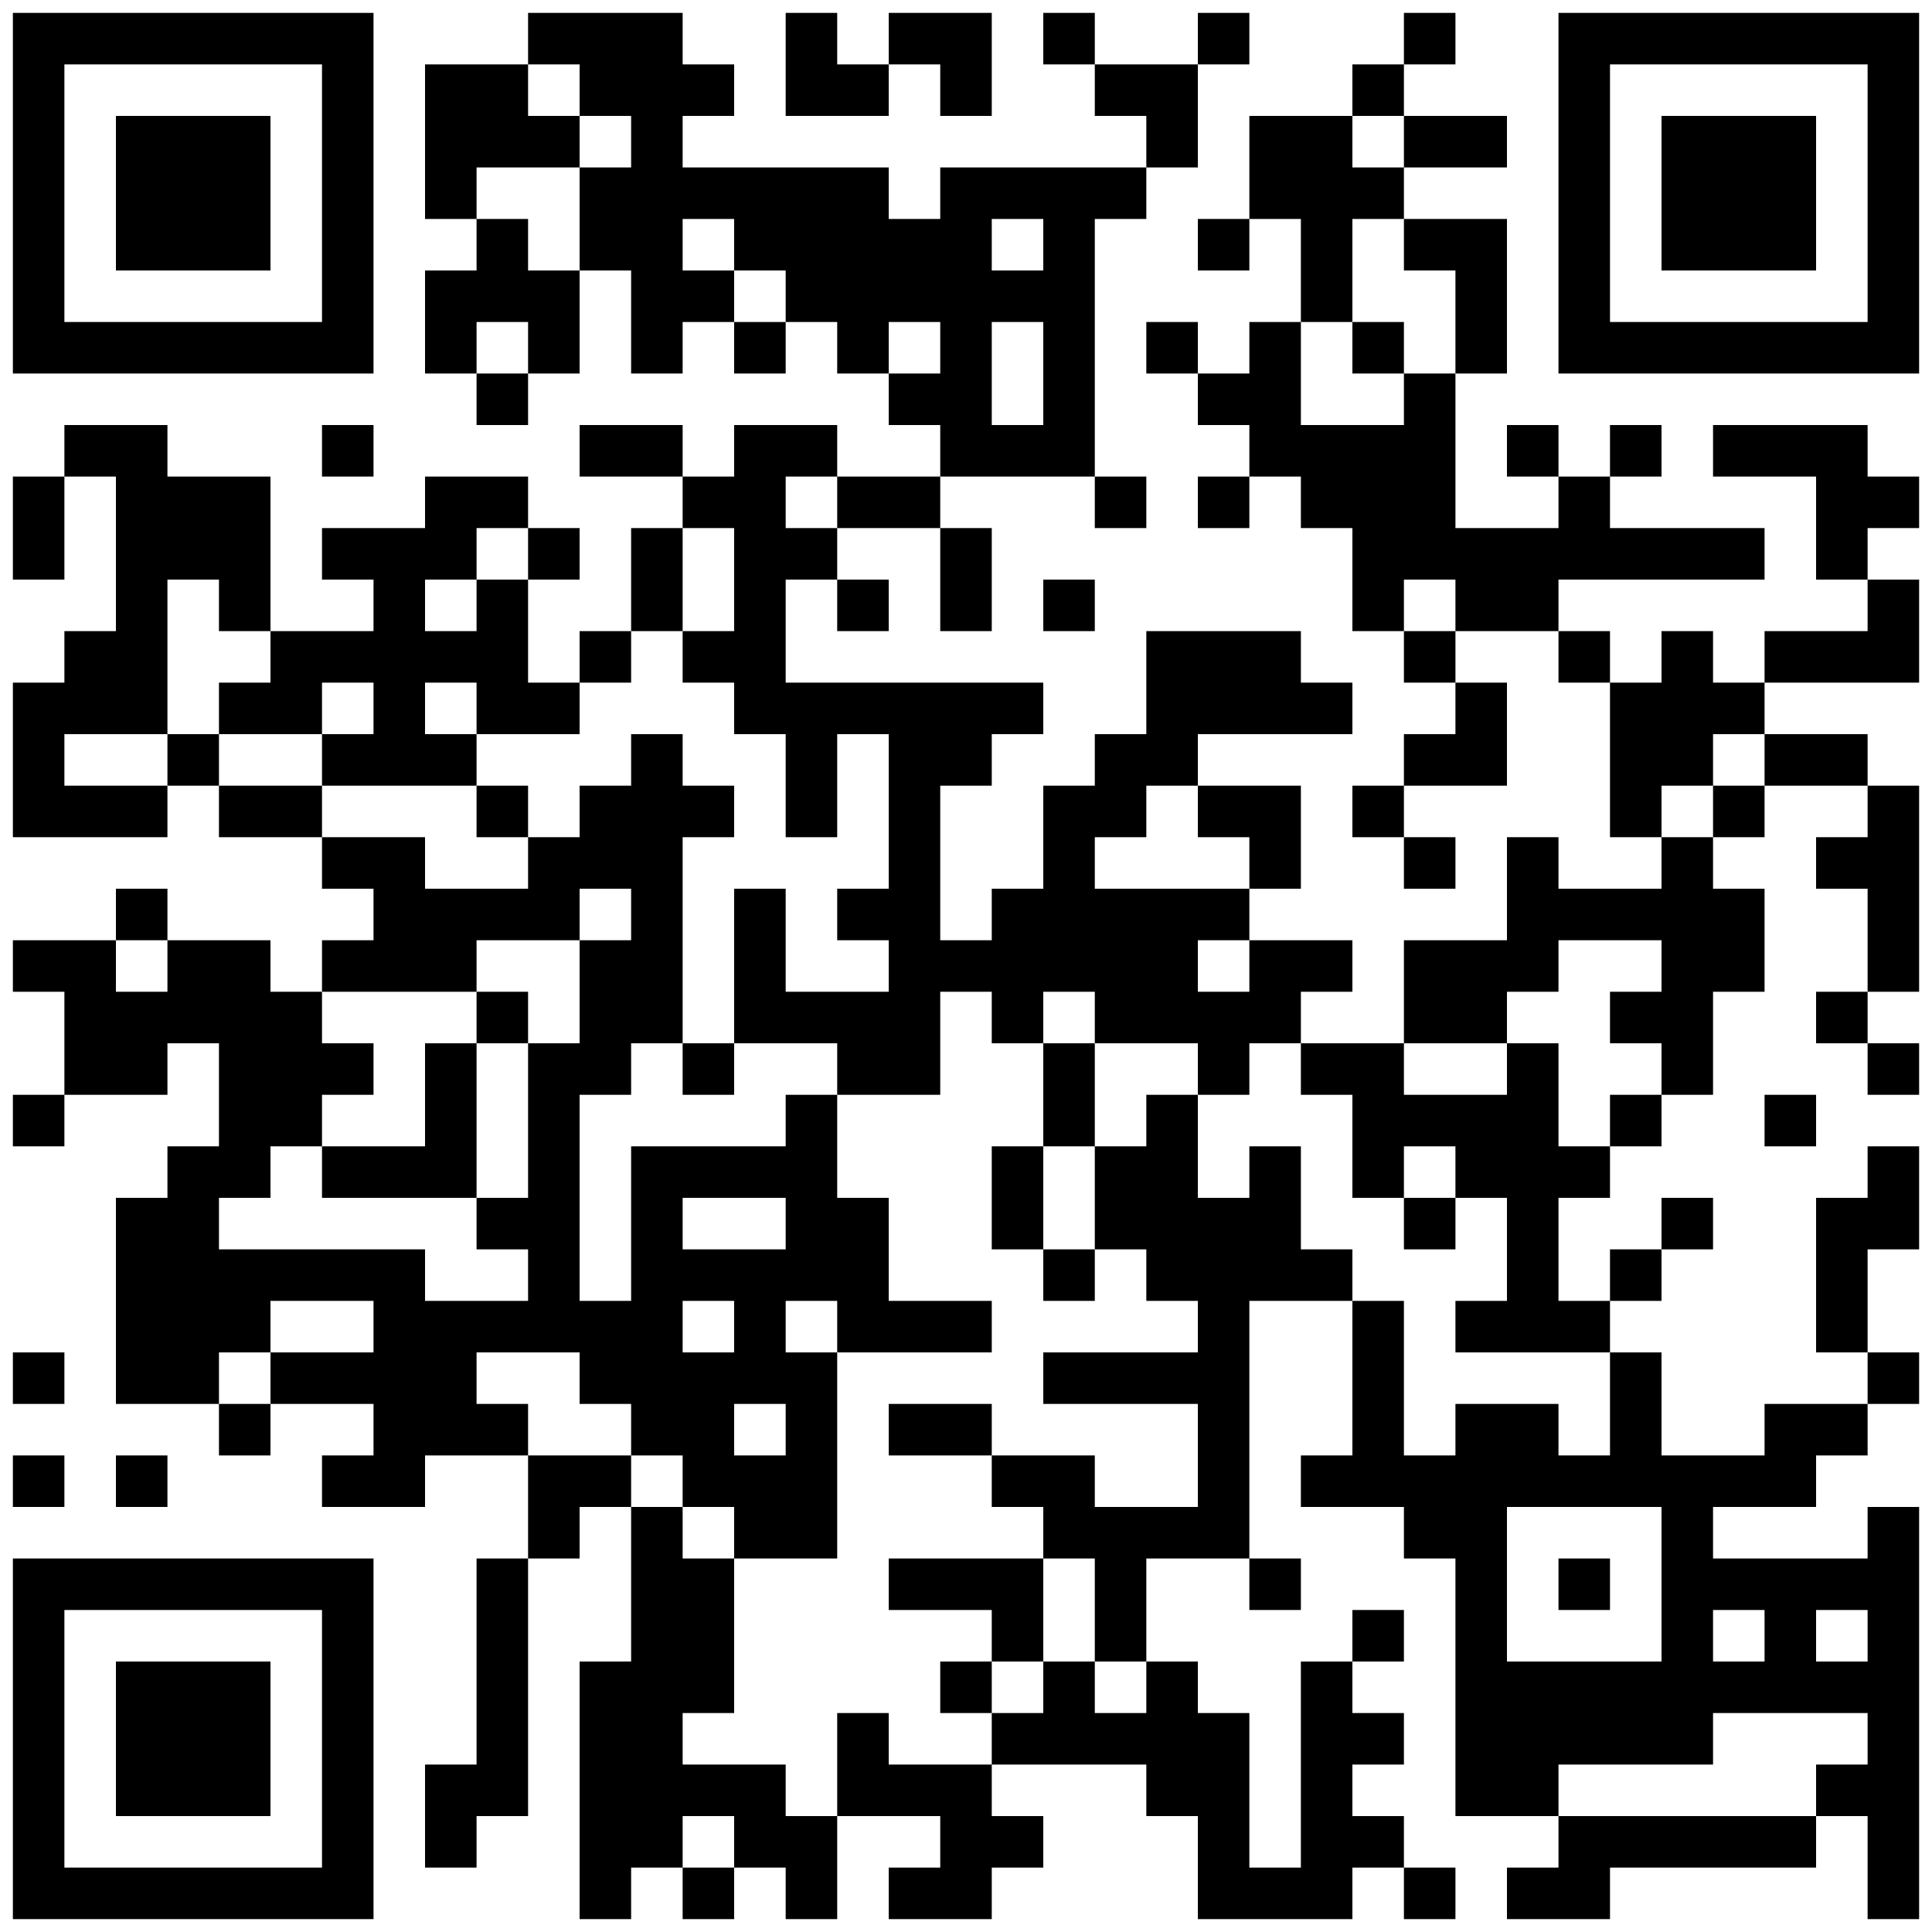 <?xml version="1.0" standalone="no"?>
<svg xmlns="http://www.w3.org/2000/svg" width="300" height="300"><rect width="100%" height="100%" fill="#808080" stroke="none"/><defs><clipPath id="clip-path-dot-color"><rect x="2" y="74" width="8" height="8" transform="rotate(0,6,78)"/><rect x="2" y="82" width="8" height="8" transform="rotate(0,6,86)"/><rect x="2" y="106" width="8" height="8" transform="rotate(0,6,110)"/><rect x="2" y="114" width="8" height="8" transform="rotate(0,6,118)"/><rect x="2" y="122" width="8" height="8" transform="rotate(0,6,126)"/><rect x="2" y="146" width="8" height="8" transform="rotate(0,6,150)"/><rect x="2" y="170" width="8" height="8" transform="rotate(0,6,174)"/><rect x="2" y="210" width="8" height="8" transform="rotate(0,6,214)"/><rect x="2" y="226" width="8" height="8" transform="rotate(0,6,230)"/><rect x="10" y="66" width="8" height="8" transform="rotate(0,14,70)"/><rect x="10" y="98" width="8" height="8" transform="rotate(0,14,102)"/><rect x="10" y="106" width="8" height="8" transform="rotate(0,14,110)"/><rect x="10" y="122" width="8" height="8" transform="rotate(0,14,126)"/><rect x="10" y="146" width="8" height="8" transform="rotate(0,14,150)"/><rect x="10" y="154" width="8" height="8" transform="rotate(0,14,158)"/><rect x="10" y="162" width="8" height="8" transform="rotate(0,14,166)"/><rect x="18" y="66" width="8" height="8" transform="rotate(0,22,70)"/><rect x="18" y="74" width="8" height="8" transform="rotate(0,22,78)"/><rect x="18" y="82" width="8" height="8" transform="rotate(0,22,86)"/><rect x="18" y="90" width="8" height="8" transform="rotate(0,22,94)"/><rect x="18" y="98" width="8" height="8" transform="rotate(0,22,102)"/><rect x="18" y="106" width="8" height="8" transform="rotate(0,22,110)"/><rect x="18" y="122" width="8" height="8" transform="rotate(0,22,126)"/><rect x="18" y="138" width="8" height="8" transform="rotate(0,22,142)"/><rect x="18" y="154" width="8" height="8" transform="rotate(0,22,158)"/><rect x="18" y="162" width="8" height="8" transform="rotate(0,22,166)"/><rect x="18" y="186" width="8" height="8" transform="rotate(0,22,190)"/><rect x="18" y="194" width="8" height="8" transform="rotate(0,22,198)"/><rect x="18" y="202" width="8" height="8" transform="rotate(0,22,206)"/><rect x="18" y="210" width="8" height="8" transform="rotate(0,22,214)"/><rect x="18" y="226" width="8" height="8" transform="rotate(0,22,230)"/><rect x="26" y="74" width="8" height="8" transform="rotate(0,30,78)"/><rect x="26" y="82" width="8" height="8" transform="rotate(0,30,86)"/><rect x="26" y="114" width="8" height="8" transform="rotate(0,30,118)"/><rect x="26" y="146" width="8" height="8" transform="rotate(0,30,150)"/><rect x="26" y="154" width="8" height="8" transform="rotate(0,30,158)"/><rect x="26" y="178" width="8" height="8" transform="rotate(0,30,182)"/><rect x="26" y="186" width="8" height="8" transform="rotate(0,30,190)"/><rect x="26" y="194" width="8" height="8" transform="rotate(0,30,198)"/><rect x="26" y="202" width="8" height="8" transform="rotate(0,30,206)"/><rect x="26" y="210" width="8" height="8" transform="rotate(0,30,214)"/><rect x="34" y="74" width="8" height="8" transform="rotate(0,38,78)"/><rect x="34" y="82" width="8" height="8" transform="rotate(0,38,86)"/><rect x="34" y="90" width="8" height="8" transform="rotate(0,38,94)"/><rect x="34" y="106" width="8" height="8" transform="rotate(0,38,110)"/><rect x="34" y="122" width="8" height="8" transform="rotate(0,38,126)"/><rect x="34" y="146" width="8" height="8" transform="rotate(0,38,150)"/><rect x="34" y="154" width="8" height="8" transform="rotate(0,38,158)"/><rect x="34" y="162" width="8" height="8" transform="rotate(0,38,166)"/><rect x="34" y="170" width="8" height="8" transform="rotate(0,38,174)"/><rect x="34" y="178" width="8" height="8" transform="rotate(0,38,182)"/><rect x="34" y="194" width="8" height="8" transform="rotate(0,38,198)"/><rect x="34" y="202" width="8" height="8" transform="rotate(0,38,206)"/><rect x="34" y="218" width="8" height="8" transform="rotate(0,38,222)"/><rect x="42" y="98" width="8" height="8" transform="rotate(0,46,102)"/><rect x="42" y="106" width="8" height="8" transform="rotate(0,46,110)"/><rect x="42" y="122" width="8" height="8" transform="rotate(0,46,126)"/><rect x="42" y="154" width="8" height="8" transform="rotate(0,46,158)"/><rect x="42" y="162" width="8" height="8" transform="rotate(0,46,166)"/><rect x="42" y="170" width="8" height="8" transform="rotate(0,46,174)"/><rect x="42" y="194" width="8" height="8" transform="rotate(0,46,198)"/><rect x="42" y="210" width="8" height="8" transform="rotate(0,46,214)"/><rect x="50" y="66" width="8" height="8" transform="rotate(0,54,70)"/><rect x="50" y="82" width="8" height="8" transform="rotate(0,54,86)"/><rect x="50" y="98" width="8" height="8" transform="rotate(0,54,102)"/><rect x="50" y="114" width="8" height="8" transform="rotate(0,54,118)"/><rect x="50" y="130" width="8" height="8" transform="rotate(0,54,134)"/><rect x="50" y="146" width="8" height="8" transform="rotate(0,54,150)"/><rect x="50" y="162" width="8" height="8" transform="rotate(0,54,166)"/><rect x="50" y="178" width="8" height="8" transform="rotate(0,54,182)"/><rect x="50" y="194" width="8" height="8" transform="rotate(0,54,198)"/><rect x="50" y="210" width="8" height="8" transform="rotate(0,54,214)"/><rect x="50" y="226" width="8" height="8" transform="rotate(0,54,230)"/><rect x="58" y="82" width="8" height="8" transform="rotate(0,62,86)"/><rect x="58" y="90" width="8" height="8" transform="rotate(0,62,94)"/><rect x="58" y="98" width="8" height="8" transform="rotate(0,62,102)"/><rect x="58" y="106" width="8" height="8" transform="rotate(0,62,110)"/><rect x="58" y="114" width="8" height="8" transform="rotate(0,62,118)"/><rect x="58" y="130" width="8" height="8" transform="rotate(0,62,134)"/><rect x="58" y="138" width="8" height="8" transform="rotate(0,62,142)"/><rect x="58" y="146" width="8" height="8" transform="rotate(0,62,150)"/><rect x="58" y="178" width="8" height="8" transform="rotate(0,62,182)"/><rect x="58" y="194" width="8" height="8" transform="rotate(0,62,198)"/><rect x="58" y="202" width="8" height="8" transform="rotate(0,62,206)"/><rect x="58" y="210" width="8" height="8" transform="rotate(0,62,214)"/><rect x="58" y="218" width="8" height="8" transform="rotate(0,62,222)"/><rect x="58" y="226" width="8" height="8" transform="rotate(0,62,230)"/><rect x="66" y="10" width="8" height="8" transform="rotate(0,70,14)"/><rect x="66" y="18" width="8" height="8" transform="rotate(0,70,22)"/><rect x="66" y="26" width="8" height="8" transform="rotate(0,70,30)"/><rect x="66" y="42" width="8" height="8" transform="rotate(0,70,46)"/><rect x="66" y="50" width="8" height="8" transform="rotate(0,70,54)"/><rect x="66" y="74" width="8" height="8" transform="rotate(0,70,78)"/><rect x="66" y="82" width="8" height="8" transform="rotate(0,70,86)"/><rect x="66" y="98" width="8" height="8" transform="rotate(0,70,102)"/><rect x="66" y="114" width="8" height="8" transform="rotate(0,70,118)"/><rect x="66" y="138" width="8" height="8" transform="rotate(0,70,142)"/><rect x="66" y="146" width="8" height="8" transform="rotate(0,70,150)"/><rect x="66" y="162" width="8" height="8" transform="rotate(0,70,166)"/><rect x="66" y="170" width="8" height="8" transform="rotate(0,70,174)"/><rect x="66" y="178" width="8" height="8" transform="rotate(0,70,182)"/><rect x="66" y="202" width="8" height="8" transform="rotate(0,70,206)"/><rect x="66" y="210" width="8" height="8" transform="rotate(0,70,214)"/><rect x="66" y="218" width="8" height="8" transform="rotate(0,70,222)"/><rect x="66" y="274" width="8" height="8" transform="rotate(0,70,278)"/><rect x="66" y="282" width="8" height="8" transform="rotate(0,70,286)"/><rect x="74" y="10" width="8" height="8" transform="rotate(0,78,14)"/><rect x="74" y="18" width="8" height="8" transform="rotate(0,78,22)"/><rect x="74" y="34" width="8" height="8" transform="rotate(0,78,38)"/><rect x="74" y="42" width="8" height="8" transform="rotate(0,78,46)"/><rect x="74" y="58" width="8" height="8" transform="rotate(0,78,62)"/><rect x="74" y="74" width="8" height="8" transform="rotate(0,78,78)"/><rect x="74" y="90" width="8" height="8" transform="rotate(0,78,94)"/><rect x="74" y="98" width="8" height="8" transform="rotate(0,78,102)"/><rect x="74" y="106" width="8" height="8" transform="rotate(0,78,110)"/><rect x="74" y="122" width="8" height="8" transform="rotate(0,78,126)"/><rect x="74" y="138" width="8" height="8" transform="rotate(0,78,142)"/><rect x="74" y="154" width="8" height="8" transform="rotate(0,78,158)"/><rect x="74" y="186" width="8" height="8" transform="rotate(0,78,190)"/><rect x="74" y="202" width="8" height="8" transform="rotate(0,78,206)"/><rect x="74" y="218" width="8" height="8" transform="rotate(0,78,222)"/><rect x="74" y="242" width="8" height="8" transform="rotate(0,78,246)"/><rect x="74" y="250" width="8" height="8" transform="rotate(0,78,254)"/><rect x="74" y="258" width="8" height="8" transform="rotate(0,78,262)"/><rect x="74" y="266" width="8" height="8" transform="rotate(0,78,270)"/><rect x="74" y="274" width="8" height="8" transform="rotate(0,78,278)"/><rect x="82" y="2" width="8" height="8" transform="rotate(0,86,6)"/><rect x="82" y="18" width="8" height="8" transform="rotate(0,86,22)"/><rect x="82" y="42" width="8" height="8" transform="rotate(0,86,46)"/><rect x="82" y="50" width="8" height="8" transform="rotate(0,86,54)"/><rect x="82" y="82" width="8" height="8" transform="rotate(0,86,86)"/><rect x="82" y="106" width="8" height="8" transform="rotate(0,86,110)"/><rect x="82" y="130" width="8" height="8" transform="rotate(0,86,134)"/><rect x="82" y="138" width="8" height="8" transform="rotate(0,86,142)"/><rect x="82" y="162" width="8" height="8" transform="rotate(0,86,166)"/><rect x="82" y="170" width="8" height="8" transform="rotate(0,86,174)"/><rect x="82" y="178" width="8" height="8" transform="rotate(0,86,182)"/><rect x="82" y="186" width="8" height="8" transform="rotate(0,86,190)"/><rect x="82" y="194" width="8" height="8" transform="rotate(0,86,198)"/><rect x="82" y="202" width="8" height="8" transform="rotate(0,86,206)"/><rect x="82" y="226" width="8" height="8" transform="rotate(0,86,230)"/><rect x="82" y="234" width="8" height="8" transform="rotate(0,86,238)"/><rect x="90" y="2" width="8" height="8" transform="rotate(0,94,6)"/><rect x="90" y="10" width="8" height="8" transform="rotate(0,94,14)"/><rect x="90" y="26" width="8" height="8" transform="rotate(0,94,30)"/><rect x="90" y="34" width="8" height="8" transform="rotate(0,94,38)"/><rect x="90" y="66" width="8" height="8" transform="rotate(0,94,70)"/><rect x="90" y="98" width="8" height="8" transform="rotate(0,94,102)"/><rect x="90" y="122" width="8" height="8" transform="rotate(0,94,126)"/><rect x="90" y="130" width="8" height="8" transform="rotate(0,94,134)"/><rect x="90" y="146" width="8" height="8" transform="rotate(0,94,150)"/><rect x="90" y="154" width="8" height="8" transform="rotate(0,94,158)"/><rect x="90" y="162" width="8" height="8" transform="rotate(0,94,166)"/><rect x="90" y="202" width="8" height="8" transform="rotate(0,94,206)"/><rect x="90" y="210" width="8" height="8" transform="rotate(0,94,214)"/><rect x="90" y="226" width="8" height="8" transform="rotate(0,94,230)"/><rect x="90" y="258" width="8" height="8" transform="rotate(0,94,262)"/><rect x="90" y="266" width="8" height="8" transform="rotate(0,94,270)"/><rect x="90" y="274" width="8" height="8" transform="rotate(0,94,278)"/><rect x="90" y="282" width="8" height="8" transform="rotate(0,94,286)"/><rect x="90" y="290" width="8" height="8" transform="rotate(0,94,294)"/><rect x="98" y="2" width="8" height="8" transform="rotate(0,102,6)"/><rect x="98" y="10" width="8" height="8" transform="rotate(0,102,14)"/><rect x="98" y="18" width="8" height="8" transform="rotate(0,102,22)"/><rect x="98" y="26" width="8" height="8" transform="rotate(0,102,30)"/><rect x="98" y="34" width="8" height="8" transform="rotate(0,102,38)"/><rect x="98" y="42" width="8" height="8" transform="rotate(0,102,46)"/><rect x="98" y="50" width="8" height="8" transform="rotate(0,102,54)"/><rect x="98" y="66" width="8" height="8" transform="rotate(0,102,70)"/><rect x="98" y="82" width="8" height="8" transform="rotate(0,102,86)"/><rect x="98" y="90" width="8" height="8" transform="rotate(0,102,94)"/><rect x="98" y="114" width="8" height="8" transform="rotate(0,102,118)"/><rect x="98" y="122" width="8" height="8" transform="rotate(0,102,126)"/><rect x="98" y="130" width="8" height="8" transform="rotate(0,102,134)"/><rect x="98" y="138" width="8" height="8" transform="rotate(0,102,142)"/><rect x="98" y="146" width="8" height="8" transform="rotate(0,102,150)"/><rect x="98" y="154" width="8" height="8" transform="rotate(0,102,158)"/><rect x="98" y="178" width="8" height="8" transform="rotate(0,102,182)"/><rect x="98" y="186" width="8" height="8" transform="rotate(0,102,190)"/><rect x="98" y="194" width="8" height="8" transform="rotate(0,102,198)"/><rect x="98" y="202" width="8" height="8" transform="rotate(0,102,206)"/><rect x="98" y="210" width="8" height="8" transform="rotate(0,102,214)"/><rect x="98" y="218" width="8" height="8" transform="rotate(0,102,222)"/><rect x="98" y="234" width="8" height="8" transform="rotate(0,102,238)"/><rect x="98" y="242" width="8" height="8" transform="rotate(0,102,246)"/><rect x="98" y="250" width="8" height="8" transform="rotate(0,102,254)"/><rect x="98" y="258" width="8" height="8" transform="rotate(0,102,262)"/><rect x="98" y="266" width="8" height="8" transform="rotate(0,102,270)"/><rect x="98" y="274" width="8" height="8" transform="rotate(0,102,278)"/><rect x="98" y="282" width="8" height="8" transform="rotate(0,102,286)"/><rect x="106" y="10" width="8" height="8" transform="rotate(0,110,14)"/><rect x="106" y="26" width="8" height="8" transform="rotate(0,110,30)"/><rect x="106" y="42" width="8" height="8" transform="rotate(0,110,46)"/><rect x="106" y="74" width="8" height="8" transform="rotate(0,110,78)"/><rect x="106" y="98" width="8" height="8" transform="rotate(0,110,102)"/><rect x="106" y="122" width="8" height="8" transform="rotate(0,110,126)"/><rect x="106" y="162" width="8" height="8" transform="rotate(0,110,166)"/><rect x="106" y="178" width="8" height="8" transform="rotate(0,110,182)"/><rect x="106" y="194" width="8" height="8" transform="rotate(0,110,198)"/><rect x="106" y="210" width="8" height="8" transform="rotate(0,110,214)"/><rect x="106" y="218" width="8" height="8" transform="rotate(0,110,222)"/><rect x="106" y="226" width="8" height="8" transform="rotate(0,110,230)"/><rect x="106" y="242" width="8" height="8" transform="rotate(0,110,246)"/><rect x="106" y="250" width="8" height="8" transform="rotate(0,110,254)"/><rect x="106" y="258" width="8" height="8" transform="rotate(0,110,262)"/><rect x="106" y="274" width="8" height="8" transform="rotate(0,110,278)"/><rect x="106" y="290" width="8" height="8" transform="rotate(0,110,294)"/><rect x="114" y="26" width="8" height="8" transform="rotate(0,118,30)"/><rect x="114" y="34" width="8" height="8" transform="rotate(0,118,38)"/><rect x="114" y="50" width="8" height="8" transform="rotate(0,118,54)"/><rect x="114" y="66" width="8" height="8" transform="rotate(0,118,70)"/><rect x="114" y="74" width="8" height="8" transform="rotate(0,118,78)"/><rect x="114" y="82" width="8" height="8" transform="rotate(0,118,86)"/><rect x="114" y="90" width="8" height="8" transform="rotate(0,118,94)"/><rect x="114" y="98" width="8" height="8" transform="rotate(0,118,102)"/><rect x="114" y="106" width="8" height="8" transform="rotate(0,118,110)"/><rect x="114" y="138" width="8" height="8" transform="rotate(0,118,142)"/><rect x="114" y="146" width="8" height="8" transform="rotate(0,118,150)"/><rect x="114" y="154" width="8" height="8" transform="rotate(0,118,158)"/><rect x="114" y="178" width="8" height="8" transform="rotate(0,118,182)"/><rect x="114" y="194" width="8" height="8" transform="rotate(0,118,198)"/><rect x="114" y="202" width="8" height="8" transform="rotate(0,118,206)"/><rect x="114" y="210" width="8" height="8" transform="rotate(0,118,214)"/><rect x="114" y="226" width="8" height="8" transform="rotate(0,118,230)"/><rect x="114" y="234" width="8" height="8" transform="rotate(0,118,238)"/><rect x="114" y="274" width="8" height="8" transform="rotate(0,118,278)"/><rect x="114" y="282" width="8" height="8" transform="rotate(0,118,286)"/><rect x="122" y="2" width="8" height="8" transform="rotate(0,126,6)"/><rect x="122" y="10" width="8" height="8" transform="rotate(0,126,14)"/><rect x="122" y="26" width="8" height="8" transform="rotate(0,126,30)"/><rect x="122" y="34" width="8" height="8" transform="rotate(0,126,38)"/><rect x="122" y="42" width="8" height="8" transform="rotate(0,126,46)"/><rect x="122" y="66" width="8" height="8" transform="rotate(0,126,70)"/><rect x="122" y="82" width="8" height="8" transform="rotate(0,126,86)"/><rect x="122" y="106" width="8" height="8" transform="rotate(0,126,110)"/><rect x="122" y="114" width="8" height="8" transform="rotate(0,126,118)"/><rect x="122" y="122" width="8" height="8" transform="rotate(0,126,126)"/><rect x="122" y="154" width="8" height="8" transform="rotate(0,126,158)"/><rect x="122" y="170" width="8" height="8" transform="rotate(0,126,174)"/><rect x="122" y="178" width="8" height="8" transform="rotate(0,126,182)"/><rect x="122" y="186" width="8" height="8" transform="rotate(0,126,190)"/><rect x="122" y="194" width="8" height="8" transform="rotate(0,126,198)"/><rect x="122" y="210" width="8" height="8" transform="rotate(0,126,214)"/><rect x="122" y="218" width="8" height="8" transform="rotate(0,126,222)"/><rect x="122" y="226" width="8" height="8" transform="rotate(0,126,230)"/><rect x="122" y="234" width="8" height="8" transform="rotate(0,126,238)"/><rect x="122" y="282" width="8" height="8" transform="rotate(0,126,286)"/><rect x="122" y="290" width="8" height="8" transform="rotate(0,126,294)"/><rect x="130" y="10" width="8" height="8" transform="rotate(0,134,14)"/><rect x="130" y="26" width="8" height="8" transform="rotate(0,134,30)"/><rect x="130" y="34" width="8" height="8" transform="rotate(0,134,38)"/><rect x="130" y="42" width="8" height="8" transform="rotate(0,134,46)"/><rect x="130" y="50" width="8" height="8" transform="rotate(0,134,54)"/><rect x="130" y="74" width="8" height="8" transform="rotate(0,134,78)"/><rect x="130" y="90" width="8" height="8" transform="rotate(0,134,94)"/><rect x="130" y="106" width="8" height="8" transform="rotate(0,134,110)"/><rect x="130" y="138" width="8" height="8" transform="rotate(0,134,142)"/><rect x="130" y="154" width="8" height="8" transform="rotate(0,134,158)"/><rect x="130" y="162" width="8" height="8" transform="rotate(0,134,166)"/><rect x="130" y="186" width="8" height="8" transform="rotate(0,134,190)"/><rect x="130" y="194" width="8" height="8" transform="rotate(0,134,198)"/><rect x="130" y="202" width="8" height="8" transform="rotate(0,134,206)"/><rect x="130" y="266" width="8" height="8" transform="rotate(0,134,270)"/><rect x="130" y="274" width="8" height="8" transform="rotate(0,134,278)"/><rect x="138" y="2" width="8" height="8" transform="rotate(0,142,6)"/><rect x="138" y="34" width="8" height="8" transform="rotate(0,142,38)"/><rect x="138" y="42" width="8" height="8" transform="rotate(0,142,46)"/><rect x="138" y="58" width="8" height="8" transform="rotate(0,142,62)"/><rect x="138" y="74" width="8" height="8" transform="rotate(0,142,78)"/><rect x="138" y="106" width="8" height="8" transform="rotate(0,142,110)"/><rect x="138" y="114" width="8" height="8" transform="rotate(0,142,118)"/><rect x="138" y="122" width="8" height="8" transform="rotate(0,142,126)"/><rect x="138" y="130" width="8" height="8" transform="rotate(0,142,134)"/><rect x="138" y="138" width="8" height="8" transform="rotate(0,142,142)"/><rect x="138" y="146" width="8" height="8" transform="rotate(0,142,150)"/><rect x="138" y="154" width="8" height="8" transform="rotate(0,142,158)"/><rect x="138" y="162" width="8" height="8" transform="rotate(0,142,166)"/><rect x="138" y="202" width="8" height="8" transform="rotate(0,142,206)"/><rect x="138" y="218" width="8" height="8" transform="rotate(0,142,222)"/><rect x="138" y="242" width="8" height="8" transform="rotate(0,142,246)"/><rect x="138" y="274" width="8" height="8" transform="rotate(0,142,278)"/><rect x="138" y="290" width="8" height="8" transform="rotate(0,142,294)"/><rect x="146" y="2" width="8" height="8" transform="rotate(0,150,6)"/><rect x="146" y="10" width="8" height="8" transform="rotate(0,150,14)"/><rect x="146" y="26" width="8" height="8" transform="rotate(0,150,30)"/><rect x="146" y="34" width="8" height="8" transform="rotate(0,150,38)"/><rect x="146" y="42" width="8" height="8" transform="rotate(0,150,46)"/><rect x="146" y="50" width="8" height="8" transform="rotate(0,150,54)"/><rect x="146" y="58" width="8" height="8" transform="rotate(0,150,62)"/><rect x="146" y="66" width="8" height="8" transform="rotate(0,150,70)"/><rect x="146" y="82" width="8" height="8" transform="rotate(0,150,86)"/><rect x="146" y="90" width="8" height="8" transform="rotate(0,150,94)"/><rect x="146" y="106" width="8" height="8" transform="rotate(0,150,110)"/><rect x="146" y="114" width="8" height="8" transform="rotate(0,150,118)"/><rect x="146" y="146" width="8" height="8" transform="rotate(0,150,150)"/><rect x="146" y="202" width="8" height="8" transform="rotate(0,150,206)"/><rect x="146" y="218" width="8" height="8" transform="rotate(0,150,222)"/><rect x="146" y="242" width="8" height="8" transform="rotate(0,150,246)"/><rect x="146" y="258" width="8" height="8" transform="rotate(0,150,262)"/><rect x="146" y="274" width="8" height="8" transform="rotate(0,150,278)"/><rect x="146" y="282" width="8" height="8" transform="rotate(0,150,286)"/><rect x="146" y="290" width="8" height="8" transform="rotate(0,150,294)"/><rect x="154" y="26" width="8" height="8" transform="rotate(0,158,30)"/><rect x="154" y="42" width="8" height="8" transform="rotate(0,158,46)"/><rect x="154" y="66" width="8" height="8" transform="rotate(0,158,70)"/><rect x="154" y="106" width="8" height="8" transform="rotate(0,158,110)"/><rect x="154" y="138" width="8" height="8" transform="rotate(0,158,142)"/><rect x="154" y="146" width="8" height="8" transform="rotate(0,158,150)"/><rect x="154" y="154" width="8" height="8" transform="rotate(0,158,158)"/><rect x="154" y="178" width="8" height="8" transform="rotate(0,158,182)"/><rect x="154" y="186" width="8" height="8" transform="rotate(0,158,190)"/><rect x="154" y="226" width="8" height="8" transform="rotate(0,158,230)"/><rect x="154" y="242" width="8" height="8" transform="rotate(0,158,246)"/><rect x="154" y="250" width="8" height="8" transform="rotate(0,158,254)"/><rect x="154" y="266" width="8" height="8" transform="rotate(0,158,270)"/><rect x="154" y="282" width="8" height="8" transform="rotate(0,158,286)"/><rect x="162" y="2" width="8" height="8" transform="rotate(0,166,6)"/><rect x="162" y="26" width="8" height="8" transform="rotate(0,166,30)"/><rect x="162" y="34" width="8" height="8" transform="rotate(0,166,38)"/><rect x="162" y="42" width="8" height="8" transform="rotate(0,166,46)"/><rect x="162" y="50" width="8" height="8" transform="rotate(0,166,54)"/><rect x="162" y="58" width="8" height="8" transform="rotate(0,166,62)"/><rect x="162" y="66" width="8" height="8" transform="rotate(0,166,70)"/><rect x="162" y="90" width="8" height="8" transform="rotate(0,166,94)"/><rect x="162" y="122" width="8" height="8" transform="rotate(0,166,126)"/><rect x="162" y="130" width="8" height="8" transform="rotate(0,166,134)"/><rect x="162" y="138" width="8" height="8" transform="rotate(0,166,142)"/><rect x="162" y="146" width="8" height="8" transform="rotate(0,166,150)"/><rect x="162" y="162" width="8" height="8" transform="rotate(0,166,166)"/><rect x="162" y="170" width="8" height="8" transform="rotate(0,166,174)"/><rect x="162" y="194" width="8" height="8" transform="rotate(0,166,198)"/><rect x="162" y="210" width="8" height="8" transform="rotate(0,166,214)"/><rect x="162" y="226" width="8" height="8" transform="rotate(0,166,230)"/><rect x="162" y="234" width="8" height="8" transform="rotate(0,166,238)"/><rect x="162" y="258" width="8" height="8" transform="rotate(0,166,262)"/><rect x="162" y="266" width="8" height="8" transform="rotate(0,166,270)"/><rect x="170" y="10" width="8" height="8" transform="rotate(0,174,14)"/><rect x="170" y="26" width="8" height="8" transform="rotate(0,174,30)"/><rect x="170" y="74" width="8" height="8" transform="rotate(0,174,78)"/><rect x="170" y="114" width="8" height="8" transform="rotate(0,174,118)"/><rect x="170" y="122" width="8" height="8" transform="rotate(0,174,126)"/><rect x="170" y="138" width="8" height="8" transform="rotate(0,174,142)"/><rect x="170" y="146" width="8" height="8" transform="rotate(0,174,150)"/><rect x="170" y="154" width="8" height="8" transform="rotate(0,174,158)"/><rect x="170" y="178" width="8" height="8" transform="rotate(0,174,182)"/><rect x="170" y="186" width="8" height="8" transform="rotate(0,174,190)"/><rect x="170" y="210" width="8" height="8" transform="rotate(0,174,214)"/><rect x="170" y="234" width="8" height="8" transform="rotate(0,174,238)"/><rect x="170" y="242" width="8" height="8" transform="rotate(0,174,246)"/><rect x="170" y="250" width="8" height="8" transform="rotate(0,174,254)"/><rect x="170" y="266" width="8" height="8" transform="rotate(0,174,270)"/><rect x="178" y="10" width="8" height="8" transform="rotate(0,182,14)"/><rect x="178" y="18" width="8" height="8" transform="rotate(0,182,22)"/><rect x="178" y="50" width="8" height="8" transform="rotate(0,182,54)"/><rect x="178" y="98" width="8" height="8" transform="rotate(0,182,102)"/><rect x="178" y="106" width="8" height="8" transform="rotate(0,182,110)"/><rect x="178" y="114" width="8" height="8" transform="rotate(0,182,118)"/><rect x="178" y="138" width="8" height="8" transform="rotate(0,182,142)"/><rect x="178" y="146" width="8" height="8" transform="rotate(0,182,150)"/><rect x="178" y="154" width="8" height="8" transform="rotate(0,182,158)"/><rect x="178" y="170" width="8" height="8" transform="rotate(0,182,174)"/><rect x="178" y="178" width="8" height="8" transform="rotate(0,182,182)"/><rect x="178" y="186" width="8" height="8" transform="rotate(0,182,190)"/><rect x="178" y="194" width="8" height="8" transform="rotate(0,182,198)"/><rect x="178" y="210" width="8" height="8" transform="rotate(0,182,214)"/><rect x="178" y="234" width="8" height="8" transform="rotate(0,182,238)"/><rect x="178" y="258" width="8" height="8" transform="rotate(0,182,262)"/><rect x="178" y="266" width="8" height="8" transform="rotate(0,182,270)"/><rect x="178" y="274" width="8" height="8" transform="rotate(0,182,278)"/><rect x="186" y="2" width="8" height="8" transform="rotate(0,190,6)"/><rect x="186" y="34" width="8" height="8" transform="rotate(0,190,38)"/><rect x="186" y="58" width="8" height="8" transform="rotate(0,190,62)"/><rect x="186" y="74" width="8" height="8" transform="rotate(0,190,78)"/><rect x="186" y="98" width="8" height="8" transform="rotate(0,190,102)"/><rect x="186" y="106" width="8" height="8" transform="rotate(0,190,110)"/><rect x="186" y="122" width="8" height="8" transform="rotate(0,190,126)"/><rect x="186" y="138" width="8" height="8" transform="rotate(0,190,142)"/><rect x="186" y="154" width="8" height="8" transform="rotate(0,190,158)"/><rect x="186" y="162" width="8" height="8" transform="rotate(0,190,166)"/><rect x="186" y="186" width="8" height="8" transform="rotate(0,190,190)"/><rect x="186" y="194" width="8" height="8" transform="rotate(0,190,198)"/><rect x="186" y="202" width="8" height="8" transform="rotate(0,190,206)"/><rect x="186" y="210" width="8" height="8" transform="rotate(0,190,214)"/><rect x="186" y="218" width="8" height="8" transform="rotate(0,190,222)"/><rect x="186" y="226" width="8" height="8" transform="rotate(0,190,230)"/><rect x="186" y="234" width="8" height="8" transform="rotate(0,190,238)"/><rect x="186" y="266" width="8" height="8" transform="rotate(0,190,270)"/><rect x="186" y="274" width="8" height="8" transform="rotate(0,190,278)"/><rect x="186" y="282" width="8" height="8" transform="rotate(0,190,286)"/><rect x="186" y="290" width="8" height="8" transform="rotate(0,190,294)"/><rect x="194" y="18" width="8" height="8" transform="rotate(0,198,22)"/><rect x="194" y="26" width="8" height="8" transform="rotate(0,198,30)"/><rect x="194" y="50" width="8" height="8" transform="rotate(0,198,54)"/><rect x="194" y="58" width="8" height="8" transform="rotate(0,198,62)"/><rect x="194" y="66" width="8" height="8" transform="rotate(0,198,70)"/><rect x="194" y="98" width="8" height="8" transform="rotate(0,198,102)"/><rect x="194" y="106" width="8" height="8" transform="rotate(0,198,110)"/><rect x="194" y="122" width="8" height="8" transform="rotate(0,198,126)"/><rect x="194" y="130" width="8" height="8" transform="rotate(0,198,134)"/><rect x="194" y="146" width="8" height="8" transform="rotate(0,198,150)"/><rect x="194" y="154" width="8" height="8" transform="rotate(0,198,158)"/><rect x="194" y="178" width="8" height="8" transform="rotate(0,198,182)"/><rect x="194" y="186" width="8" height="8" transform="rotate(0,198,190)"/><rect x="194" y="194" width="8" height="8" transform="rotate(0,198,198)"/><rect x="194" y="242" width="8" height="8" transform="rotate(0,198,246)"/><rect x="194" y="290" width="8" height="8" transform="rotate(0,198,294)"/><rect x="202" y="18" width="8" height="8" transform="rotate(0,206,22)"/><rect x="202" y="26" width="8" height="8" transform="rotate(0,206,30)"/><rect x="202" y="34" width="8" height="8" transform="rotate(0,206,38)"/><rect x="202" y="42" width="8" height="8" transform="rotate(0,206,46)"/><rect x="202" y="66" width="8" height="8" transform="rotate(0,206,70)"/><rect x="202" y="74" width="8" height="8" transform="rotate(0,206,78)"/><rect x="202" y="106" width="8" height="8" transform="rotate(0,206,110)"/><rect x="202" y="146" width="8" height="8" transform="rotate(0,206,150)"/><rect x="202" y="162" width="8" height="8" transform="rotate(0,206,166)"/><rect x="202" y="194" width="8" height="8" transform="rotate(0,206,198)"/><rect x="202" y="226" width="8" height="8" transform="rotate(0,206,230)"/><rect x="202" y="258" width="8" height="8" transform="rotate(0,206,262)"/><rect x="202" y="266" width="8" height="8" transform="rotate(0,206,270)"/><rect x="202" y="274" width="8" height="8" transform="rotate(0,206,278)"/><rect x="202" y="282" width="8" height="8" transform="rotate(0,206,286)"/><rect x="202" y="290" width="8" height="8" transform="rotate(0,206,294)"/><rect x="210" y="10" width="8" height="8" transform="rotate(0,214,14)"/><rect x="210" y="26" width="8" height="8" transform="rotate(0,214,30)"/><rect x="210" y="50" width="8" height="8" transform="rotate(0,214,54)"/><rect x="210" y="66" width="8" height="8" transform="rotate(0,214,70)"/><rect x="210" y="74" width="8" height="8" transform="rotate(0,214,78)"/><rect x="210" y="82" width="8" height="8" transform="rotate(0,214,86)"/><rect x="210" y="90" width="8" height="8" transform="rotate(0,214,94)"/><rect x="210" y="122" width="8" height="8" transform="rotate(0,214,126)"/><rect x="210" y="162" width="8" height="8" transform="rotate(0,214,166)"/><rect x="210" y="170" width="8" height="8" transform="rotate(0,214,174)"/><rect x="210" y="178" width="8" height="8" transform="rotate(0,214,182)"/><rect x="210" y="202" width="8" height="8" transform="rotate(0,214,206)"/><rect x="210" y="210" width="8" height="8" transform="rotate(0,214,214)"/><rect x="210" y="218" width="8" height="8" transform="rotate(0,214,222)"/><rect x="210" y="226" width="8" height="8" transform="rotate(0,214,230)"/><rect x="210" y="250" width="8" height="8" transform="rotate(0,214,254)"/><rect x="210" y="266" width="8" height="8" transform="rotate(0,214,270)"/><rect x="210" y="282" width="8" height="8" transform="rotate(0,214,286)"/><rect x="218" y="2" width="8" height="8" transform="rotate(0,222,6)"/><rect x="218" y="18" width="8" height="8" transform="rotate(0,222,22)"/><rect x="218" y="34" width="8" height="8" transform="rotate(0,222,38)"/><rect x="218" y="58" width="8" height="8" transform="rotate(0,222,62)"/><rect x="218" y="66" width="8" height="8" transform="rotate(0,222,70)"/><rect x="218" y="74" width="8" height="8" transform="rotate(0,222,78)"/><rect x="218" y="82" width="8" height="8" transform="rotate(0,222,86)"/><rect x="218" y="98" width="8" height="8" transform="rotate(0,222,102)"/><rect x="218" y="114" width="8" height="8" transform="rotate(0,222,118)"/><rect x="218" y="130" width="8" height="8" transform="rotate(0,222,134)"/><rect x="218" y="146" width="8" height="8" transform="rotate(0,222,150)"/><rect x="218" y="154" width="8" height="8" transform="rotate(0,222,158)"/><rect x="218" y="170" width="8" height="8" transform="rotate(0,222,174)"/><rect x="218" y="186" width="8" height="8" transform="rotate(0,222,190)"/><rect x="218" y="226" width="8" height="8" transform="rotate(0,222,230)"/><rect x="218" y="234" width="8" height="8" transform="rotate(0,222,238)"/><rect x="218" y="290" width="8" height="8" transform="rotate(0,222,294)"/><rect x="226" y="18" width="8" height="8" transform="rotate(0,230,22)"/><rect x="226" y="34" width="8" height="8" transform="rotate(0,230,38)"/><rect x="226" y="42" width="8" height="8" transform="rotate(0,230,46)"/><rect x="226" y="50" width="8" height="8" transform="rotate(0,230,54)"/><rect x="226" y="82" width="8" height="8" transform="rotate(0,230,86)"/><rect x="226" y="90" width="8" height="8" transform="rotate(0,230,94)"/><rect x="226" y="106" width="8" height="8" transform="rotate(0,230,110)"/><rect x="226" y="114" width="8" height="8" transform="rotate(0,230,118)"/><rect x="226" y="146" width="8" height="8" transform="rotate(0,230,150)"/><rect x="226" y="154" width="8" height="8" transform="rotate(0,230,158)"/><rect x="226" y="170" width="8" height="8" transform="rotate(0,230,174)"/><rect x="226" y="178" width="8" height="8" transform="rotate(0,230,182)"/><rect x="226" y="202" width="8" height="8" transform="rotate(0,230,206)"/><rect x="226" y="218" width="8" height="8" transform="rotate(0,230,222)"/><rect x="226" y="226" width="8" height="8" transform="rotate(0,230,230)"/><rect x="226" y="234" width="8" height="8" transform="rotate(0,230,238)"/><rect x="226" y="242" width="8" height="8" transform="rotate(0,230,246)"/><rect x="226" y="250" width="8" height="8" transform="rotate(0,230,254)"/><rect x="226" y="258" width="8" height="8" transform="rotate(0,230,262)"/><rect x="226" y="266" width="8" height="8" transform="rotate(0,230,270)"/><rect x="226" y="274" width="8" height="8" transform="rotate(0,230,278)"/><rect x="234" y="66" width="8" height="8" transform="rotate(0,238,70)"/><rect x="234" y="82" width="8" height="8" transform="rotate(0,238,86)"/><rect x="234" y="90" width="8" height="8" transform="rotate(0,238,94)"/><rect x="234" y="130" width="8" height="8" transform="rotate(0,238,134)"/><rect x="234" y="138" width="8" height="8" transform="rotate(0,238,142)"/><rect x="234" y="146" width="8" height="8" transform="rotate(0,238,150)"/><rect x="234" y="162" width="8" height="8" transform="rotate(0,238,166)"/><rect x="234" y="170" width="8" height="8" transform="rotate(0,238,174)"/><rect x="234" y="178" width="8" height="8" transform="rotate(0,238,182)"/><rect x="234" y="186" width="8" height="8" transform="rotate(0,238,190)"/><rect x="234" y="194" width="8" height="8" transform="rotate(0,238,198)"/><rect x="234" y="202" width="8" height="8" transform="rotate(0,238,206)"/><rect x="234" y="218" width="8" height="8" transform="rotate(0,238,222)"/><rect x="234" y="226" width="8" height="8" transform="rotate(0,238,230)"/><rect x="234" y="258" width="8" height="8" transform="rotate(0,238,262)"/><rect x="234" y="266" width="8" height="8" transform="rotate(0,238,270)"/><rect x="234" y="274" width="8" height="8" transform="rotate(0,238,278)"/><rect x="234" y="290" width="8" height="8" transform="rotate(0,238,294)"/><rect x="242" y="74" width="8" height="8" transform="rotate(0,246,78)"/><rect x="242" y="82" width="8" height="8" transform="rotate(0,246,86)"/><rect x="242" y="98" width="8" height="8" transform="rotate(0,246,102)"/><rect x="242" y="138" width="8" height="8" transform="rotate(0,246,142)"/><rect x="242" y="178" width="8" height="8" transform="rotate(0,246,182)"/><rect x="242" y="202" width="8" height="8" transform="rotate(0,246,206)"/><rect x="242" y="226" width="8" height="8" transform="rotate(0,246,230)"/><rect x="242" y="242" width="8" height="8" transform="rotate(0,246,246)"/><rect x="242" y="258" width="8" height="8" transform="rotate(0,246,262)"/><rect x="242" y="266" width="8" height="8" transform="rotate(0,246,270)"/><rect x="242" y="282" width="8" height="8" transform="rotate(0,246,286)"/><rect x="242" y="290" width="8" height="8" transform="rotate(0,246,294)"/><rect x="250" y="66" width="8" height="8" transform="rotate(0,254,70)"/><rect x="250" y="82" width="8" height="8" transform="rotate(0,254,86)"/><rect x="250" y="106" width="8" height="8" transform="rotate(0,254,110)"/><rect x="250" y="114" width="8" height="8" transform="rotate(0,254,118)"/><rect x="250" y="122" width="8" height="8" transform="rotate(0,254,126)"/><rect x="250" y="138" width="8" height="8" transform="rotate(0,254,142)"/><rect x="250" y="154" width="8" height="8" transform="rotate(0,254,158)"/><rect x="250" y="170" width="8" height="8" transform="rotate(0,254,174)"/><rect x="250" y="194" width="8" height="8" transform="rotate(0,254,198)"/><rect x="250" y="210" width="8" height="8" transform="rotate(0,254,214)"/><rect x="250" y="218" width="8" height="8" transform="rotate(0,254,222)"/><rect x="250" y="226" width="8" height="8" transform="rotate(0,254,230)"/><rect x="250" y="258" width="8" height="8" transform="rotate(0,254,262)"/><rect x="250" y="266" width="8" height="8" transform="rotate(0,254,270)"/><rect x="250" y="282" width="8" height="8" transform="rotate(0,254,286)"/><rect x="258" y="82" width="8" height="8" transform="rotate(0,262,86)"/><rect x="258" y="98" width="8" height="8" transform="rotate(0,262,102)"/><rect x="258" y="106" width="8" height="8" transform="rotate(0,262,110)"/><rect x="258" y="114" width="8" height="8" transform="rotate(0,262,118)"/><rect x="258" y="130" width="8" height="8" transform="rotate(0,262,134)"/><rect x="258" y="138" width="8" height="8" transform="rotate(0,262,142)"/><rect x="258" y="146" width="8" height="8" transform="rotate(0,262,150)"/><rect x="258" y="154" width="8" height="8" transform="rotate(0,262,158)"/><rect x="258" y="162" width="8" height="8" transform="rotate(0,262,166)"/><rect x="258" y="186" width="8" height="8" transform="rotate(0,262,190)"/><rect x="258" y="226" width="8" height="8" transform="rotate(0,262,230)"/><rect x="258" y="234" width="8" height="8" transform="rotate(0,262,238)"/><rect x="258" y="242" width="8" height="8" transform="rotate(0,262,246)"/><rect x="258" y="250" width="8" height="8" transform="rotate(0,262,254)"/><rect x="258" y="258" width="8" height="8" transform="rotate(0,262,262)"/><rect x="258" y="266" width="8" height="8" transform="rotate(0,262,270)"/><rect x="258" y="282" width="8" height="8" transform="rotate(0,262,286)"/><rect x="266" y="66" width="8" height="8" transform="rotate(0,270,70)"/><rect x="266" y="82" width="8" height="8" transform="rotate(0,270,86)"/><rect x="266" y="106" width="8" height="8" transform="rotate(0,270,110)"/><rect x="266" y="122" width="8" height="8" transform="rotate(0,270,126)"/><rect x="266" y="138" width="8" height="8" transform="rotate(0,270,142)"/><rect x="266" y="146" width="8" height="8" transform="rotate(0,270,150)"/><rect x="266" y="226" width="8" height="8" transform="rotate(0,270,230)"/><rect x="266" y="242" width="8" height="8" transform="rotate(0,270,246)"/><rect x="266" y="258" width="8" height="8" transform="rotate(0,270,262)"/><rect x="266" y="282" width="8" height="8" transform="rotate(0,270,286)"/><rect x="274" y="66" width="8" height="8" transform="rotate(0,278,70)"/><rect x="274" y="98" width="8" height="8" transform="rotate(0,278,102)"/><rect x="274" y="114" width="8" height="8" transform="rotate(0,278,118)"/><rect x="274" y="170" width="8" height="8" transform="rotate(0,278,174)"/><rect x="274" y="218" width="8" height="8" transform="rotate(0,278,222)"/><rect x="274" y="226" width="8" height="8" transform="rotate(0,278,230)"/><rect x="274" y="242" width="8" height="8" transform="rotate(0,278,246)"/><rect x="274" y="250" width="8" height="8" transform="rotate(0,278,254)"/><rect x="274" y="258" width="8" height="8" transform="rotate(0,278,262)"/><rect x="274" y="282" width="8" height="8" transform="rotate(0,278,286)"/><rect x="282" y="66" width="8" height="8" transform="rotate(0,286,70)"/><rect x="282" y="74" width="8" height="8" transform="rotate(0,286,78)"/><rect x="282" y="82" width="8" height="8" transform="rotate(0,286,86)"/><rect x="282" y="98" width="8" height="8" transform="rotate(0,286,102)"/><rect x="282" y="114" width="8" height="8" transform="rotate(0,286,118)"/><rect x="282" y="130" width="8" height="8" transform="rotate(0,286,134)"/><rect x="282" y="154" width="8" height="8" transform="rotate(0,286,158)"/><rect x="282" y="186" width="8" height="8" transform="rotate(0,286,190)"/><rect x="282" y="194" width="8" height="8" transform="rotate(0,286,198)"/><rect x="282" y="202" width="8" height="8" transform="rotate(0,286,206)"/><rect x="282" y="218" width="8" height="8" transform="rotate(0,286,222)"/><rect x="282" y="242" width="8" height="8" transform="rotate(0,286,246)"/><rect x="282" y="258" width="8" height="8" transform="rotate(0,286,262)"/><rect x="282" y="274" width="8" height="8" transform="rotate(0,286,278)"/><rect x="290" y="74" width="8" height="8" transform="rotate(0,294,78)"/><rect x="290" y="90" width="8" height="8" transform="rotate(0,294,94)"/><rect x="290" y="98" width="8" height="8" transform="rotate(0,294,102)"/><rect x="290" y="122" width="8" height="8" transform="rotate(0,294,126)"/><rect x="290" y="130" width="8" height="8" transform="rotate(0,294,134)"/><rect x="290" y="138" width="8" height="8" transform="rotate(0,294,142)"/><rect x="290" y="146" width="8" height="8" transform="rotate(0,294,150)"/><rect x="290" y="162" width="8" height="8" transform="rotate(0,294,166)"/><rect x="290" y="178" width="8" height="8" transform="rotate(0,294,182)"/><rect x="290" y="186" width="8" height="8" transform="rotate(0,294,190)"/><rect x="290" y="210" width="8" height="8" transform="rotate(0,294,214)"/><rect x="290" y="234" width="8" height="8" transform="rotate(0,294,238)"/><rect x="290" y="242" width="8" height="8" transform="rotate(0,294,246)"/><rect x="290" y="250" width="8" height="8" transform="rotate(0,294,254)"/><rect x="290" y="258" width="8" height="8" transform="rotate(0,294,262)"/><rect x="290" y="266" width="8" height="8" transform="rotate(0,294,270)"/><rect x="290" y="274" width="8" height="8" transform="rotate(0,294,278)"/><rect x="290" y="282" width="8" height="8" transform="rotate(0,294,286)"/><rect x="290" y="290" width="8" height="8" transform="rotate(0,294,294)"/><path clip-rule="evenodd" d="M 2 2v 56h 56v -56zM 10 10h 40v 40h -40z" transform="rotate(0,30,30)"/><rect x="18" y="18" width="8" height="8" transform="rotate(0,22,22)"/><rect x="18" y="26" width="8" height="8" transform="rotate(0,22,30)"/><rect x="18" y="34" width="8" height="8" transform="rotate(0,22,38)"/><rect x="26" y="18" width="8" height="8" transform="rotate(0,30,22)"/><rect x="26" y="26" width="8" height="8" transform="rotate(0,30,30)"/><rect x="26" y="34" width="8" height="8" transform="rotate(0,30,38)"/><rect x="34" y="18" width="8" height="8" transform="rotate(0,38,22)"/><rect x="34" y="26" width="8" height="8" transform="rotate(0,38,30)"/><rect x="34" y="34" width="8" height="8" transform="rotate(0,38,38)"/><path clip-rule="evenodd" d="M 242 2v 56h 56v -56zM 250 10h 40v 40h -40z" transform="rotate(90,270,30)"/><rect x="258" y="18" width="8" height="8" transform="rotate(0,262,22)"/><rect x="258" y="26" width="8" height="8" transform="rotate(0,262,30)"/><rect x="258" y="34" width="8" height="8" transform="rotate(0,262,38)"/><rect x="266" y="18" width="8" height="8" transform="rotate(0,270,22)"/><rect x="266" y="26" width="8" height="8" transform="rotate(0,270,30)"/><rect x="266" y="34" width="8" height="8" transform="rotate(0,270,38)"/><rect x="274" y="18" width="8" height="8" transform="rotate(0,278,22)"/><rect x="274" y="26" width="8" height="8" transform="rotate(0,278,30)"/><rect x="274" y="34" width="8" height="8" transform="rotate(0,278,38)"/><path clip-rule="evenodd" d="M 2 242v 56h 56v -56zM 10 250h 40v 40h -40z" transform="rotate(-90,30,270)"/><rect x="18" y="258" width="8" height="8" transform="rotate(0,22,262)"/><rect x="18" y="266" width="8" height="8" transform="rotate(0,22,270)"/><rect x="18" y="274" width="8" height="8" transform="rotate(0,22,278)"/><rect x="26" y="258" width="8" height="8" transform="rotate(0,30,262)"/><rect x="26" y="266" width="8" height="8" transform="rotate(0,30,270)"/><rect x="26" y="274" width="8" height="8" transform="rotate(0,30,278)"/><rect x="34" y="258" width="8" height="8" transform="rotate(0,38,262)"/><rect x="34" y="266" width="8" height="8" transform="rotate(0,38,270)"/><rect x="34" y="274" width="8" height="8" transform="rotate(0,38,278)"/></clipPath></defs><rect x="0" y="0" height="300" width="300" clip-path="url('#clip-path-background-color')" fill="#fff"/><rect x="0" y="0" height="300" width="300" clip-path="url('#clip-path-dot-color')" fill="#000000"/></svg>